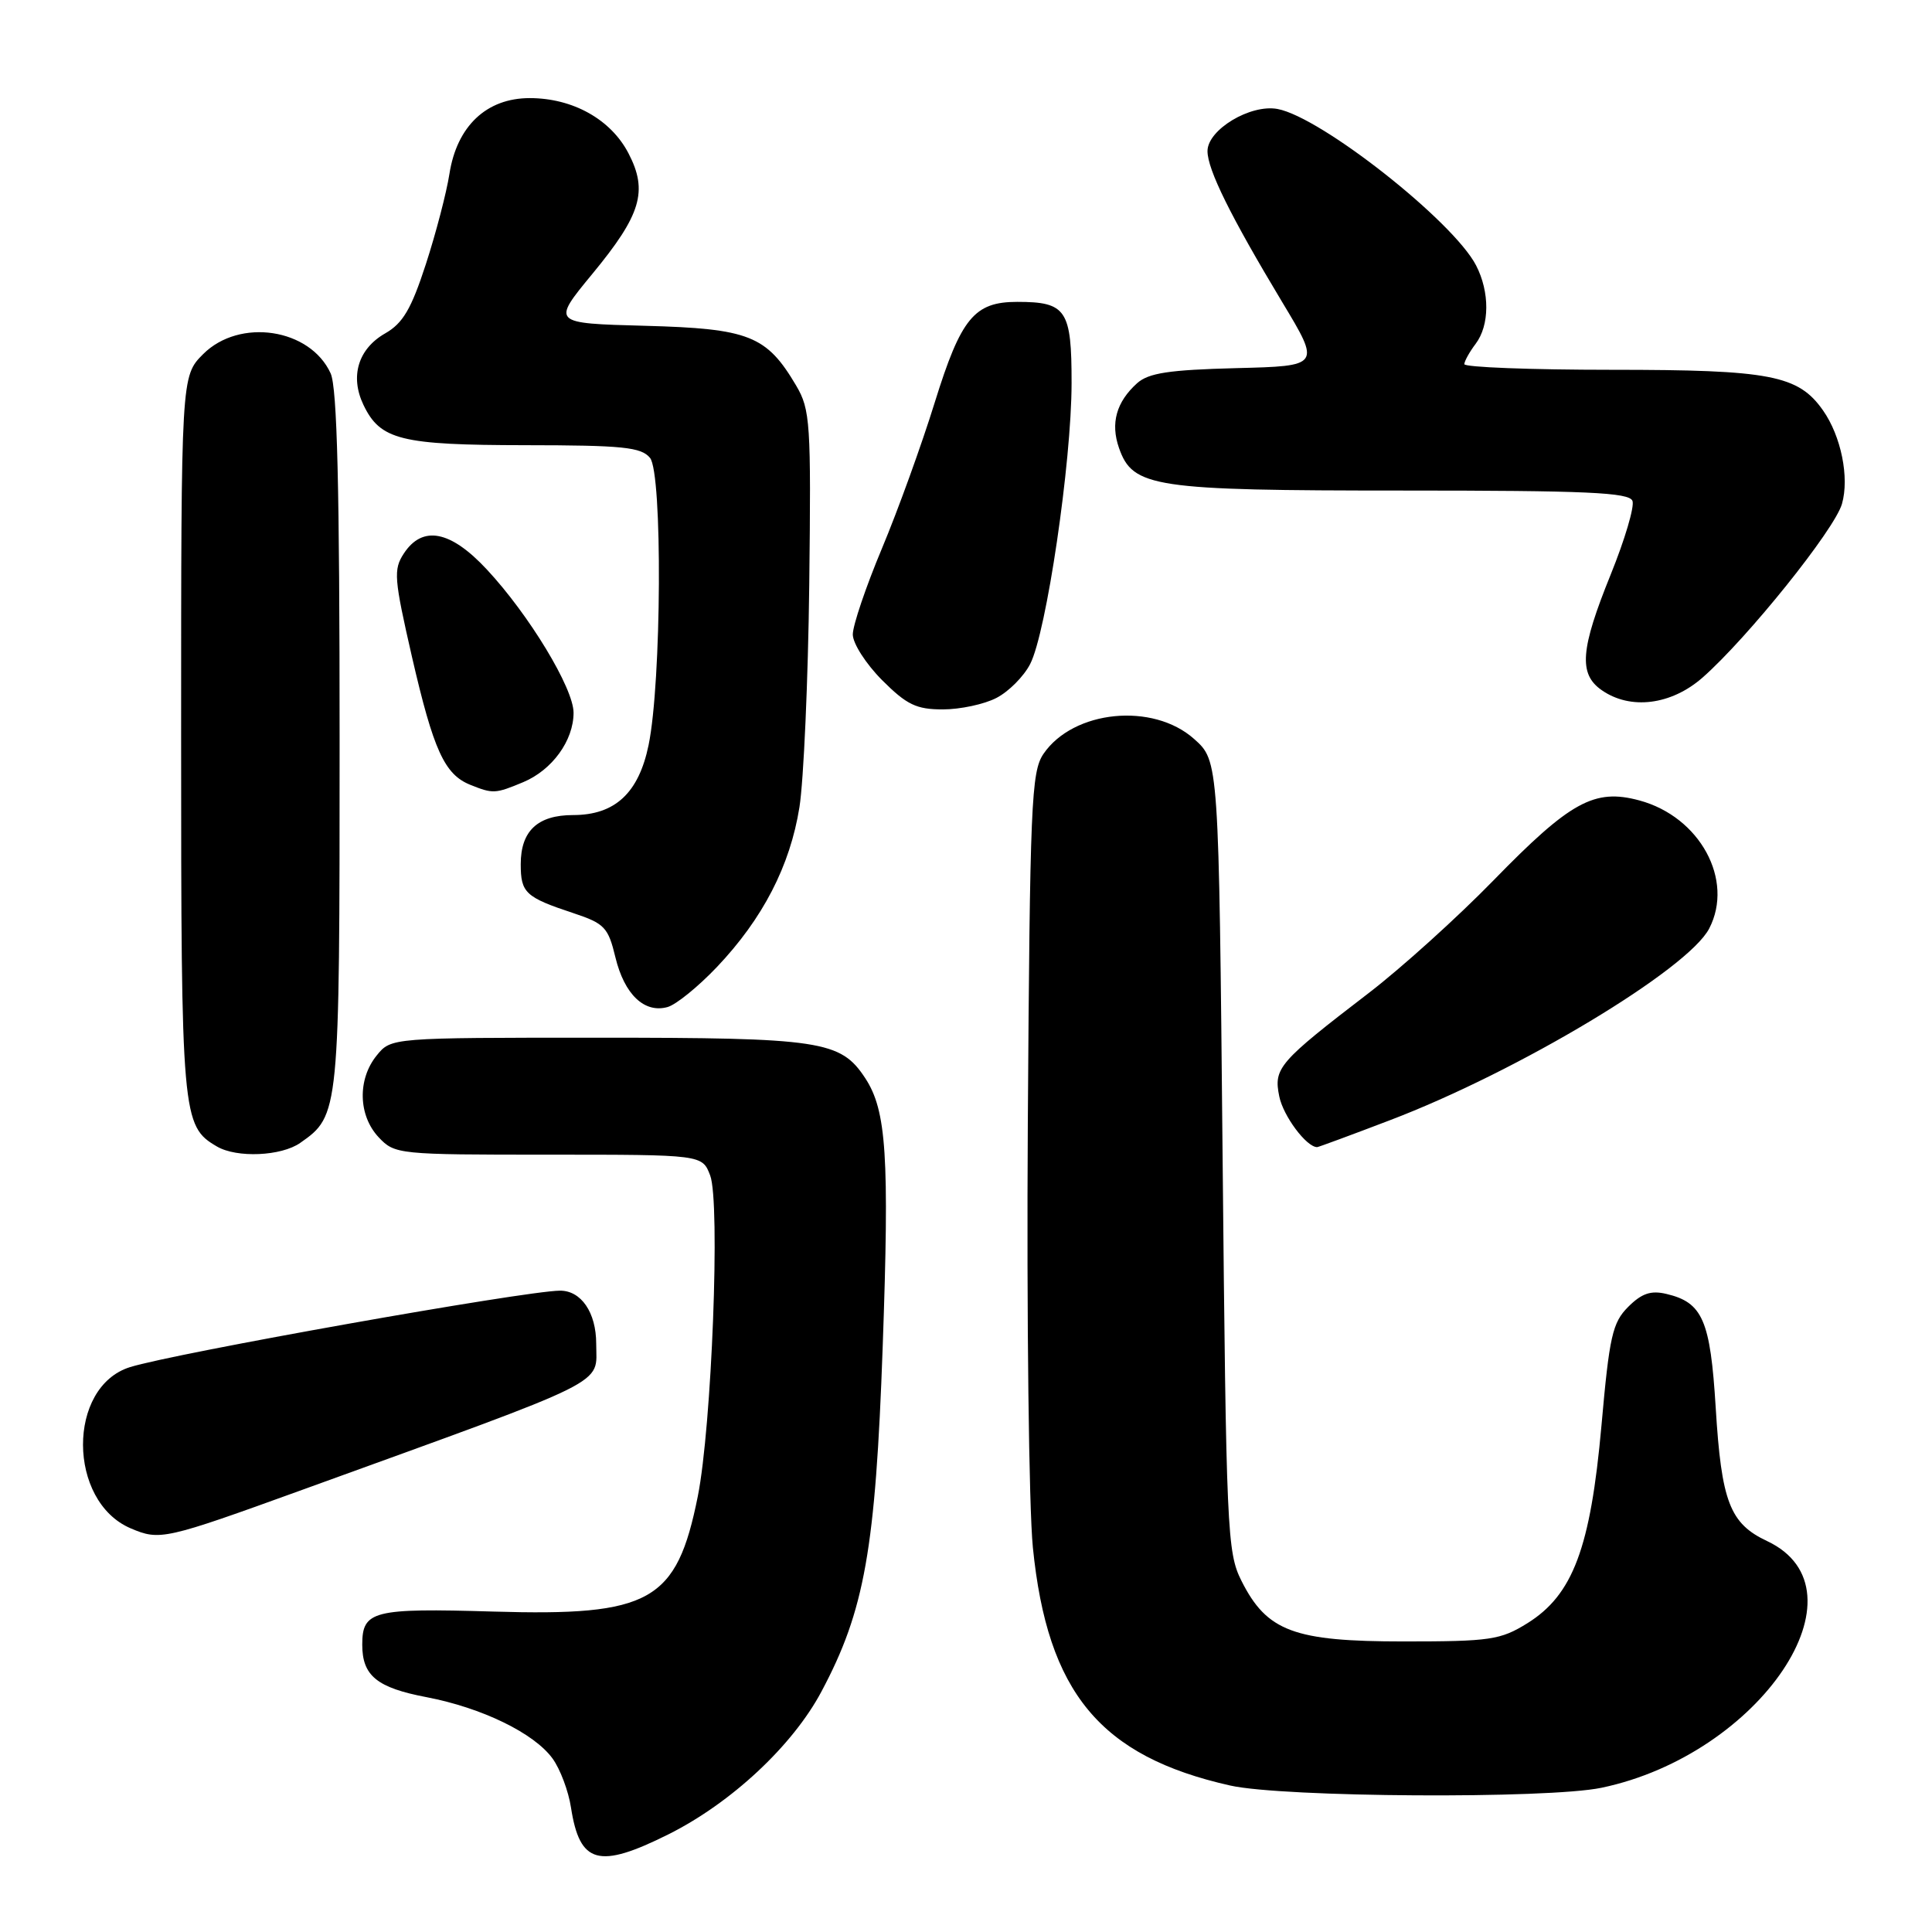 <?xml version="1.0" encoding="UTF-8" standalone="no"?>
<!DOCTYPE svg PUBLIC "-//W3C//DTD SVG 1.1//EN" "http://www.w3.org/Graphics/SVG/1.1/DTD/svg11.dtd" >
<svg xmlns="http://www.w3.org/2000/svg" xmlns:xlink="http://www.w3.org/1999/xlink" version="1.1" viewBox="0 0 256 256">
 <g >
 <path fill="currentColor"
d=" M 88.59 243.05 C 96.90 238.89 105.02 231.32 108.84 224.15 C 114.57 213.41 116.01 205.27 116.96 178.50 C 117.86 153.16 117.47 147.15 114.64 142.85 C 111.38 137.89 108.80 137.50 79.16 137.50 C 51.82 137.50 51.82 137.50 49.91 139.86 C 47.35 143.02 47.47 147.81 50.17 150.69 C 52.31 152.96 52.72 153.00 72.70 153.00 C 93.05 153.00 93.05 153.00 94.10 155.75 C 95.46 159.31 94.31 189.03 92.46 198.28 C 89.66 212.23 86.22 214.16 65.34 213.54 C 49.42 213.07 48.00 213.43 48.00 217.93 C 48.00 222.04 49.94 223.63 56.50 224.88 C 63.87 226.29 70.79 229.66 73.22 233.02 C 74.23 234.41 75.33 237.34 75.66 239.52 C 76.82 246.99 79.32 247.68 88.59 243.05 Z  M 212.20 236.89 C 233.25 232.49 247.90 210.68 234.15 204.20 C 229.21 201.88 228.10 198.99 227.34 186.52 C 226.63 174.93 225.61 172.58 220.80 171.45 C 218.75 170.96 217.53 171.38 215.74 173.17 C 213.66 175.25 213.25 177.05 212.20 188.92 C 210.75 205.12 208.42 211.33 202.38 215.09 C 198.82 217.30 197.47 217.50 186.00 217.50 C 171.44 217.50 167.87 216.17 164.50 209.47 C 162.60 205.69 162.48 202.96 162.00 153.17 C 161.50 100.83 161.50 100.83 158.23 97.92 C 152.77 93.04 142.22 94.09 138.26 99.90 C 136.65 102.28 136.47 106.52 136.19 148.92 C 136.03 174.45 136.33 199.71 136.86 205.04 C 138.79 224.28 145.78 232.72 163.00 236.59 C 170.01 238.17 205.07 238.38 212.20 236.89 Z  M 40.00 197.43 C 81.58 182.36 79.00 183.64 79.00 178.05 C 79.00 173.91 77.00 170.99 74.18 171.02 C 69.44 171.07 23.11 179.31 17.23 181.15 C 8.88 183.76 8.94 198.93 17.31 202.51 C 21.18 204.16 21.80 204.02 40.00 197.43 Z  M 39.78 151.44 C 44.98 147.80 45.00 147.58 45.00 98.10 C 45.00 64.56 44.68 51.38 43.81 49.47 C 41.09 43.51 31.75 42.10 26.92 46.92 C 24.00 49.85 24.00 49.85 24.00 97.47 C 24.00 148.01 24.11 149.21 28.75 151.92 C 31.39 153.46 37.27 153.20 39.78 151.44 Z  M 184.16 148.44 C 201.17 141.97 223.68 128.45 226.48 123.03 C 229.81 116.60 225.24 108.22 217.22 106.06 C 211.26 104.45 208.08 106.20 197.86 116.69 C 193.10 121.57 185.71 128.24 181.43 131.53 C 169.41 140.75 168.74 141.52 169.51 145.28 C 170.03 147.87 173.11 152.00 174.53 152.00 C 174.69 152.00 179.03 150.40 184.16 148.44 Z  M 95.00 128.13 C 101.08 121.72 104.69 114.73 105.93 106.96 C 106.49 103.41 107.08 90.15 107.23 77.50 C 107.48 56.02 107.37 54.28 105.50 51.10 C 101.58 44.46 99.27 43.54 85.48 43.17 C 73.09 42.84 73.09 42.84 78.49 36.29 C 84.95 28.46 85.89 25.33 83.28 20.32 C 80.95 15.82 75.90 13.00 70.19 13.00 C 64.46 13.00 60.54 16.71 59.55 23.05 C 59.17 25.50 57.77 30.88 56.43 35.00 C 54.49 40.97 53.38 42.84 51.03 44.18 C 47.46 46.22 46.35 49.87 48.16 53.65 C 50.39 58.30 53.09 58.97 69.63 58.99 C 82.53 59.00 84.96 59.25 86.13 60.67 C 87.80 62.70 87.66 90.39 85.94 98.73 C 84.63 105.08 81.49 108.00 75.94 108.00 C 71.24 108.00 69.00 110.10 69.00 114.51 C 69.00 118.31 69.62 118.89 75.99 121.00 C 80.11 122.37 80.59 122.88 81.55 126.87 C 82.74 131.77 85.38 134.29 88.45 133.44 C 89.58 133.13 92.53 130.73 95.00 128.13 Z  M 69.33 103.64 C 73.17 102.03 76.00 98.13 76.00 94.44 C 76.00 91.20 70.11 81.47 64.51 75.46 C 59.69 70.28 55.99 69.57 53.51 73.34 C 52.11 75.48 52.21 76.65 54.60 87.09 C 57.44 99.40 58.90 102.62 62.31 103.99 C 65.32 105.20 65.62 105.19 69.33 103.64 Z  M 132.03 92.48 C 133.65 91.65 135.66 89.63 136.50 87.99 C 138.65 83.85 141.98 61.26 141.99 50.79 C 142.00 41.06 141.30 40.00 134.79 40.00 C 129.10 40.00 127.34 42.14 123.87 53.29 C 122.13 58.91 118.97 67.64 116.85 72.70 C 114.73 77.76 113.00 82.87 113.00 84.07 C 113.00 85.26 114.75 87.98 116.88 90.12 C 120.15 93.39 121.42 94.00 124.93 94.00 C 127.22 94.00 130.42 93.32 132.03 92.48 Z  M 225.60 89.78 C 231.56 84.54 243.09 70.18 244.07 66.77 C 245.07 63.27 243.96 57.80 241.56 54.38 C 238.28 49.71 234.58 49.00 213.60 49.00 C 202.82 49.00 194.01 48.66 194.03 48.25 C 194.05 47.84 194.72 46.63 195.53 45.56 C 197.39 43.10 197.41 38.70 195.59 35.17 C 192.56 29.31 175.06 15.52 169.28 14.44 C 165.68 13.77 160.00 17.19 160.00 20.02 C 160.00 22.47 163.05 28.64 169.91 40.05 C 175.00 48.50 175.00 48.50 163.79 48.78 C 154.89 49.01 152.19 49.42 150.67 50.78 C 147.92 53.26 147.13 56.08 148.27 59.35 C 150.10 64.59 152.80 65.00 185.86 65.00 C 210.23 65.00 215.88 65.25 216.31 66.37 C 216.60 67.12 215.30 71.50 213.43 76.12 C 209.41 86.04 209.15 89.29 212.22 91.44 C 216.03 94.11 221.44 93.43 225.60 89.78 Z "/>
</g>
</svg>